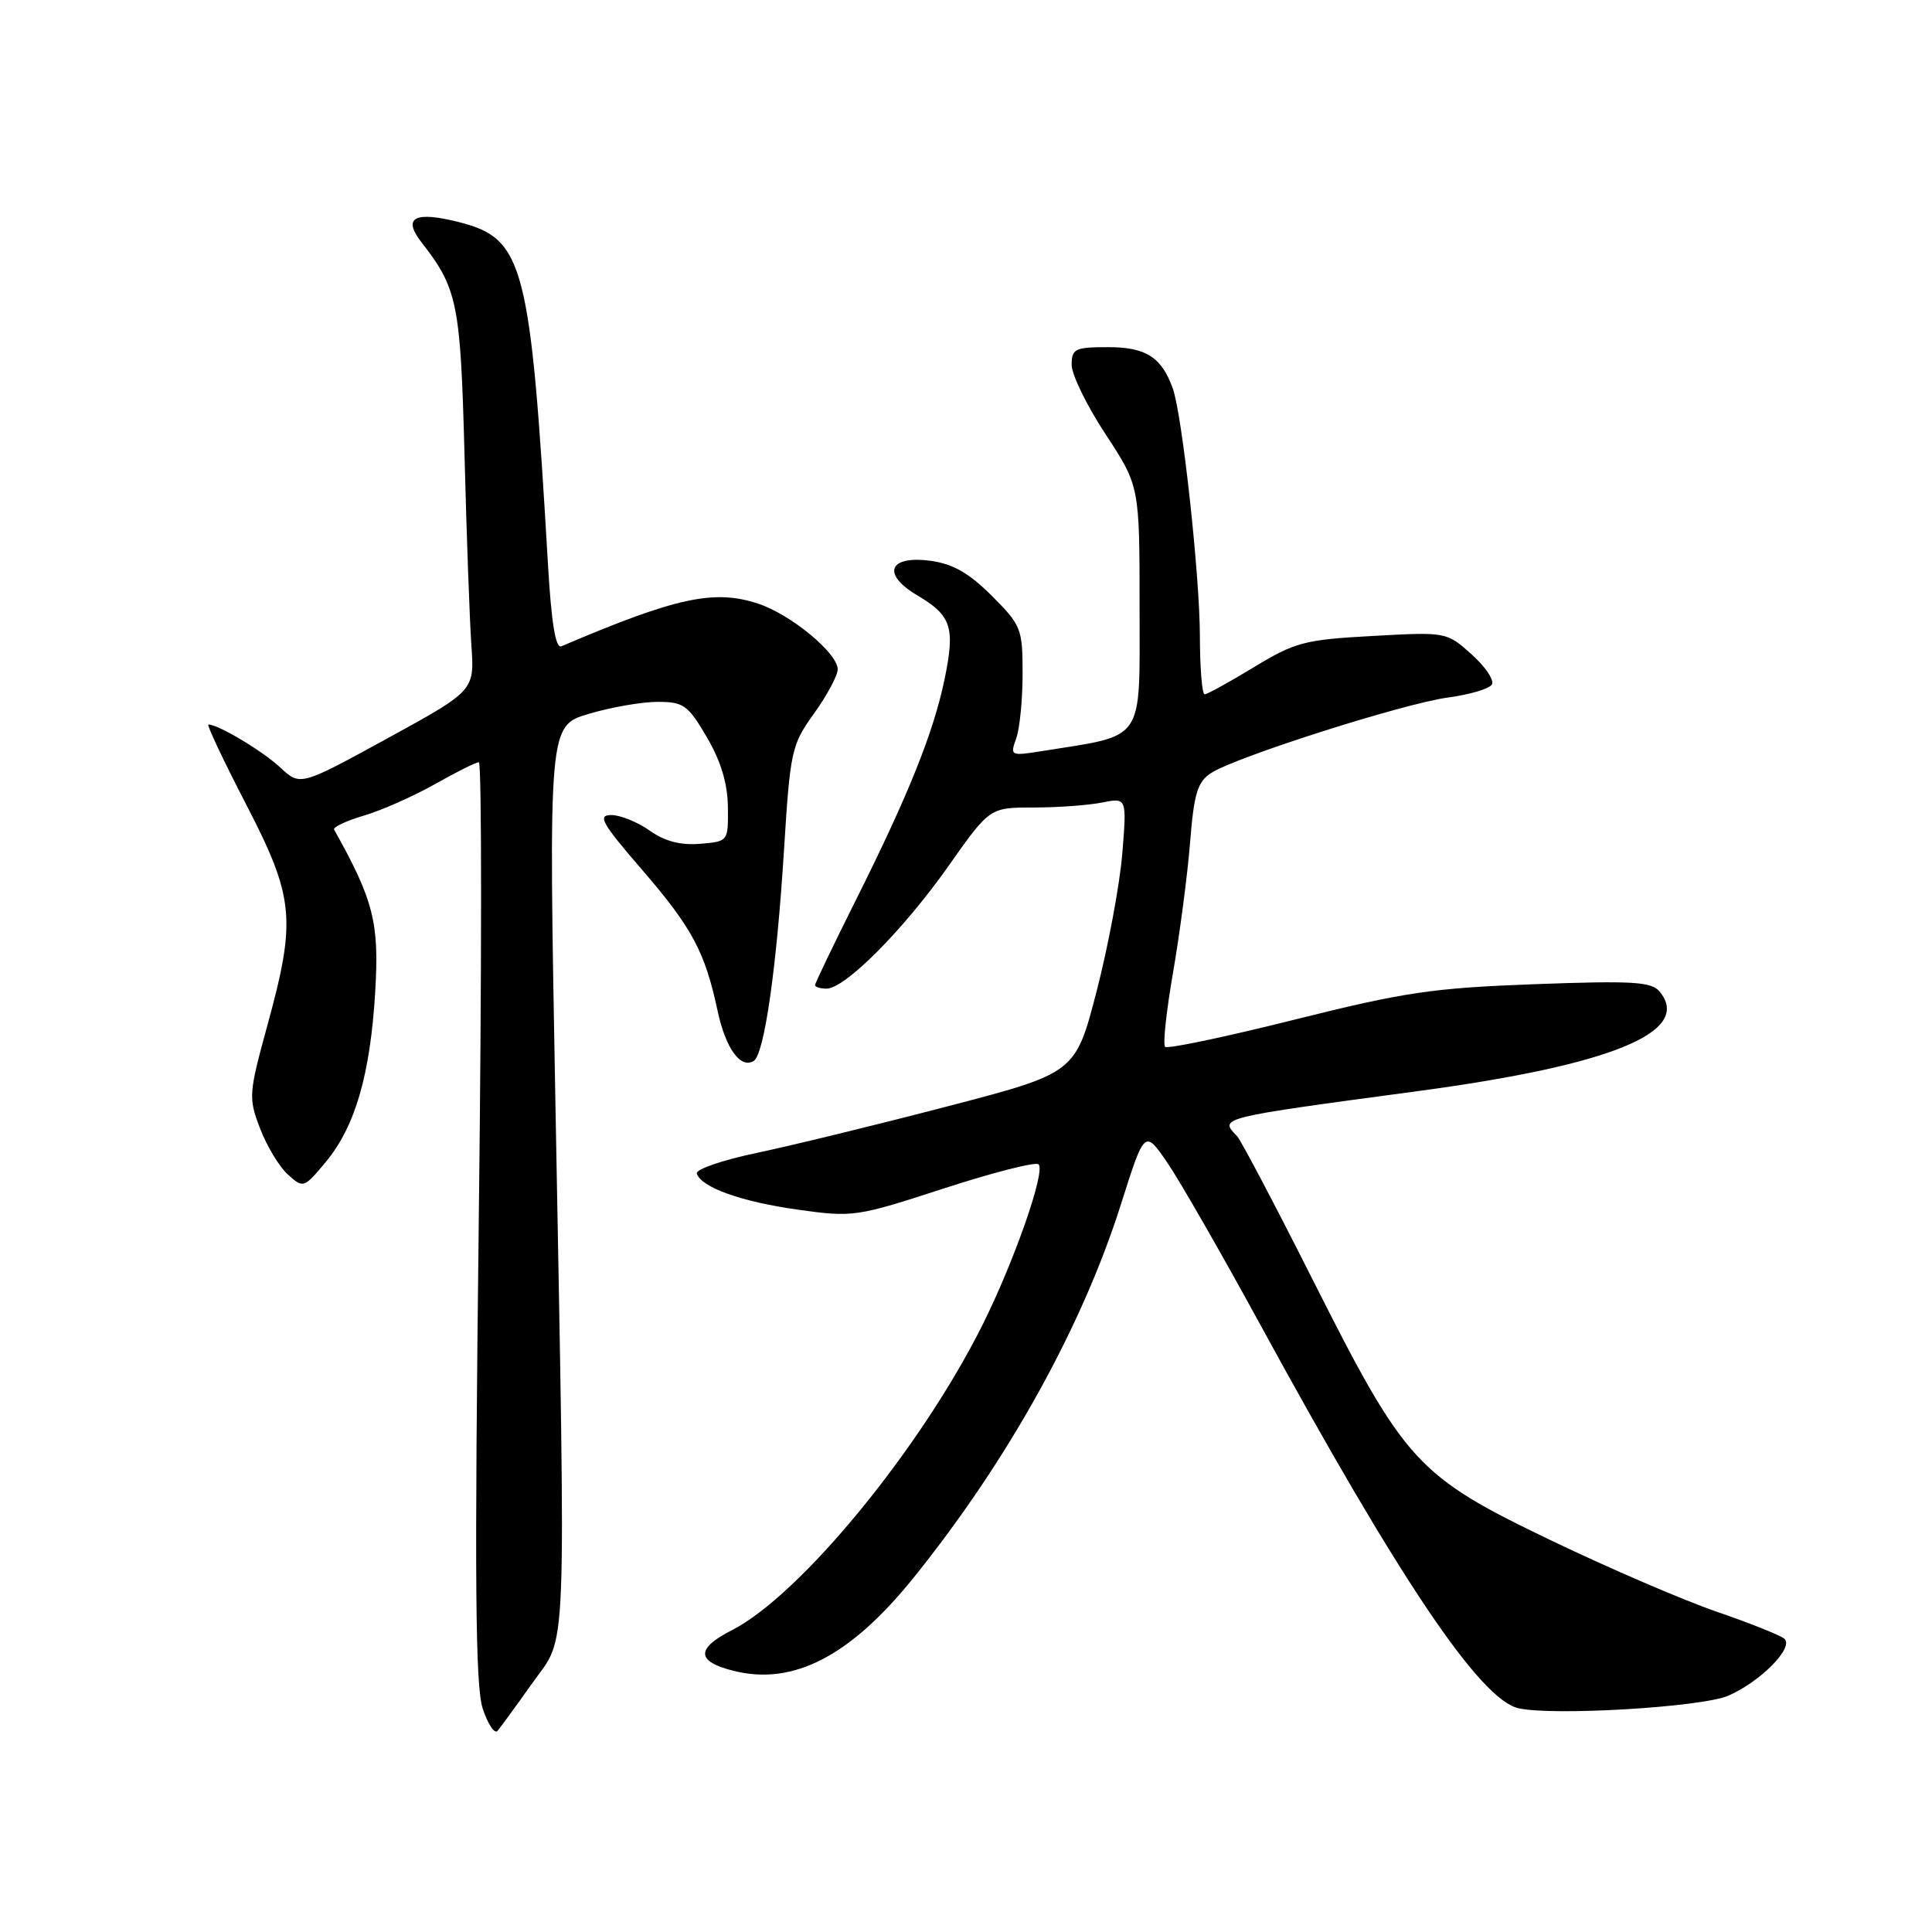 <?xml version="1.0" encoding="UTF-8" standalone="no"?>
<!DOCTYPE svg PUBLIC "-//W3C//DTD SVG 1.1//EN" "http://www.w3.org/Graphics/SVG/1.1/DTD/svg11.dtd" >
<svg xmlns="http://www.w3.org/2000/svg" xmlns:xlink="http://www.w3.org/1999/xlink" version="1.1" viewBox="0 0 256 256">
 <g >
 <path fill="currentColor"
d=" M 70.55 223.00 C 75.19 216.45 74.98 221.89 73.59 145.84 C 72.68 96.17 72.68 96.17 78.02 94.59 C 80.96 93.71 85.06 93.00 87.14 93.00 C 90.58 93.00 91.16 93.42 93.66 97.68 C 95.52 100.86 96.41 103.81 96.45 106.93 C 96.50 111.50 96.50 111.50 92.74 111.81 C 90.16 112.02 88.07 111.47 86.09 110.06 C 84.49 108.93 82.21 108.00 81.01 108.00 C 79.13 108.00 79.71 109.03 85.06 115.23 C 91.71 122.94 93.40 126.08 95.08 133.92 C 96.15 138.92 98.12 141.66 99.87 140.58 C 101.27 139.71 102.90 128.37 103.88 112.69 C 104.71 99.45 104.87 98.71 107.87 94.53 C 109.59 92.13 111.00 89.51 111.00 88.69 C 111.00 86.55 104.79 81.41 100.46 79.99 C 94.63 78.06 89.59 79.15 74.38 85.64 C 73.62 85.96 73.06 82.54 72.61 74.81 C 70.29 34.92 69.43 31.63 60.85 29.44 C 54.95 27.94 53.29 28.81 55.83 32.08 C 60.63 38.23 61.02 40.19 61.55 60.24 C 61.82 70.83 62.23 82.20 62.46 85.50 C 62.88 91.51 62.88 91.51 51.33 97.84 C 39.78 104.16 39.78 104.16 37.14 101.70 C 34.81 99.52 28.93 96.00 27.62 96.00 C 27.35 96.00 29.58 100.72 32.57 106.50 C 39.01 118.95 39.29 121.80 35.42 135.90 C 32.95 144.93 32.91 145.47 34.46 149.53 C 35.35 151.85 37.00 154.60 38.14 155.63 C 40.19 157.47 40.26 157.45 43.14 154.00 C 47.05 149.32 49.07 142.40 49.72 131.37 C 50.26 122.25 49.51 119.30 44.27 109.92 C 44.09 109.60 45.87 108.77 48.22 108.07 C 50.57 107.38 54.80 105.50 57.62 103.91 C 60.44 102.31 63.06 101.00 63.45 101.00 C 63.85 101.00 63.84 128.36 63.44 161.79 C 62.87 209.44 62.98 223.41 63.96 226.39 C 64.65 228.47 65.54 229.81 65.93 229.34 C 66.32 228.88 68.40 226.03 70.55 223.00 Z  M 229.00 224.69 C 233.27 222.84 237.75 218.30 236.44 217.14 C 235.92 216.69 231.90 215.08 227.50 213.57 C 223.10 212.06 213.20 207.80 205.50 204.10 C 187.74 195.57 186.19 193.88 174.02 169.73 C 168.97 159.70 164.42 151.07 163.92 150.55 C 161.54 148.09 161.28 148.15 188.01 144.56 C 213.66 141.11 224.32 136.70 219.90 131.38 C 218.82 130.08 216.31 129.93 203.34 130.41 C 189.86 130.91 186.10 131.46 171.49 135.12 C 162.38 137.40 154.68 139.02 154.38 138.71 C 154.07 138.40 154.55 133.96 155.44 128.83 C 156.33 123.70 157.34 115.98 157.69 111.67 C 158.20 105.17 158.67 103.61 160.46 102.44 C 163.69 100.32 186.03 93.20 191.90 92.42 C 194.73 92.04 197.33 91.27 197.68 90.71 C 198.03 90.14 196.82 88.34 194.99 86.70 C 191.67 83.73 191.64 83.73 181.87 84.27 C 172.86 84.76 171.61 85.09 166.16 88.40 C 162.90 90.38 159.96 92.00 159.62 92.00 C 159.28 92.00 159.00 88.51 158.99 84.25 C 158.98 76.26 156.65 54.96 155.40 51.47 C 153.92 47.33 151.84 46.00 146.85 46.00 C 142.43 46.00 142.00 46.21 142.00 48.35 C 142.00 49.65 144.03 53.79 146.50 57.55 C 151.00 64.41 151.00 64.41 151.00 80.58 C 151.00 98.56 151.84 97.33 138.15 99.51 C 133.90 100.19 133.82 100.16 134.65 97.85 C 135.12 96.56 135.50 92.69 135.50 89.26 C 135.50 83.30 135.32 82.85 131.41 78.94 C 128.40 75.93 126.26 74.71 123.31 74.31 C 117.73 73.57 116.78 76.08 121.58 78.91 C 126.08 81.57 126.58 83.13 125.16 90.00 C 123.70 97.05 120.38 105.33 113.40 119.28 C 110.43 125.21 108.00 130.28 108.00 130.53 C 108.00 130.79 108.69 131.00 109.52 131.00 C 111.97 131.00 119.68 123.25 125.63 114.82 C 131.14 107.00 131.14 107.00 136.94 107.00 C 140.14 107.00 144.23 106.70 146.03 106.34 C 149.31 105.69 149.31 105.69 148.71 113.09 C 148.38 117.17 146.85 125.38 145.31 131.34 C 142.50 142.18 142.50 142.18 125.50 146.61 C 116.15 149.05 104.79 151.82 100.25 152.77 C 95.72 153.72 92.15 154.95 92.33 155.50 C 92.92 157.34 98.21 159.23 105.74 160.29 C 113.04 161.31 113.50 161.24 125.08 157.47 C 131.61 155.35 137.25 153.91 137.62 154.28 C 138.55 155.22 134.44 167.00 130.24 175.45 C 122.07 191.86 106.07 211.38 96.96 216.02 C 92.18 218.46 92.25 220.15 97.18 221.39 C 105.10 223.39 112.68 219.47 121.10 209.00 C 133.56 193.52 143.38 175.83 148.53 159.58 C 151.67 149.67 151.67 149.67 154.69 154.08 C 156.35 156.51 161.88 166.15 166.98 175.50 C 185.44 209.34 196.14 225.23 201.23 226.36 C 205.90 227.38 225.49 226.21 229.00 224.69 Z "/>
</g>
</svg>
